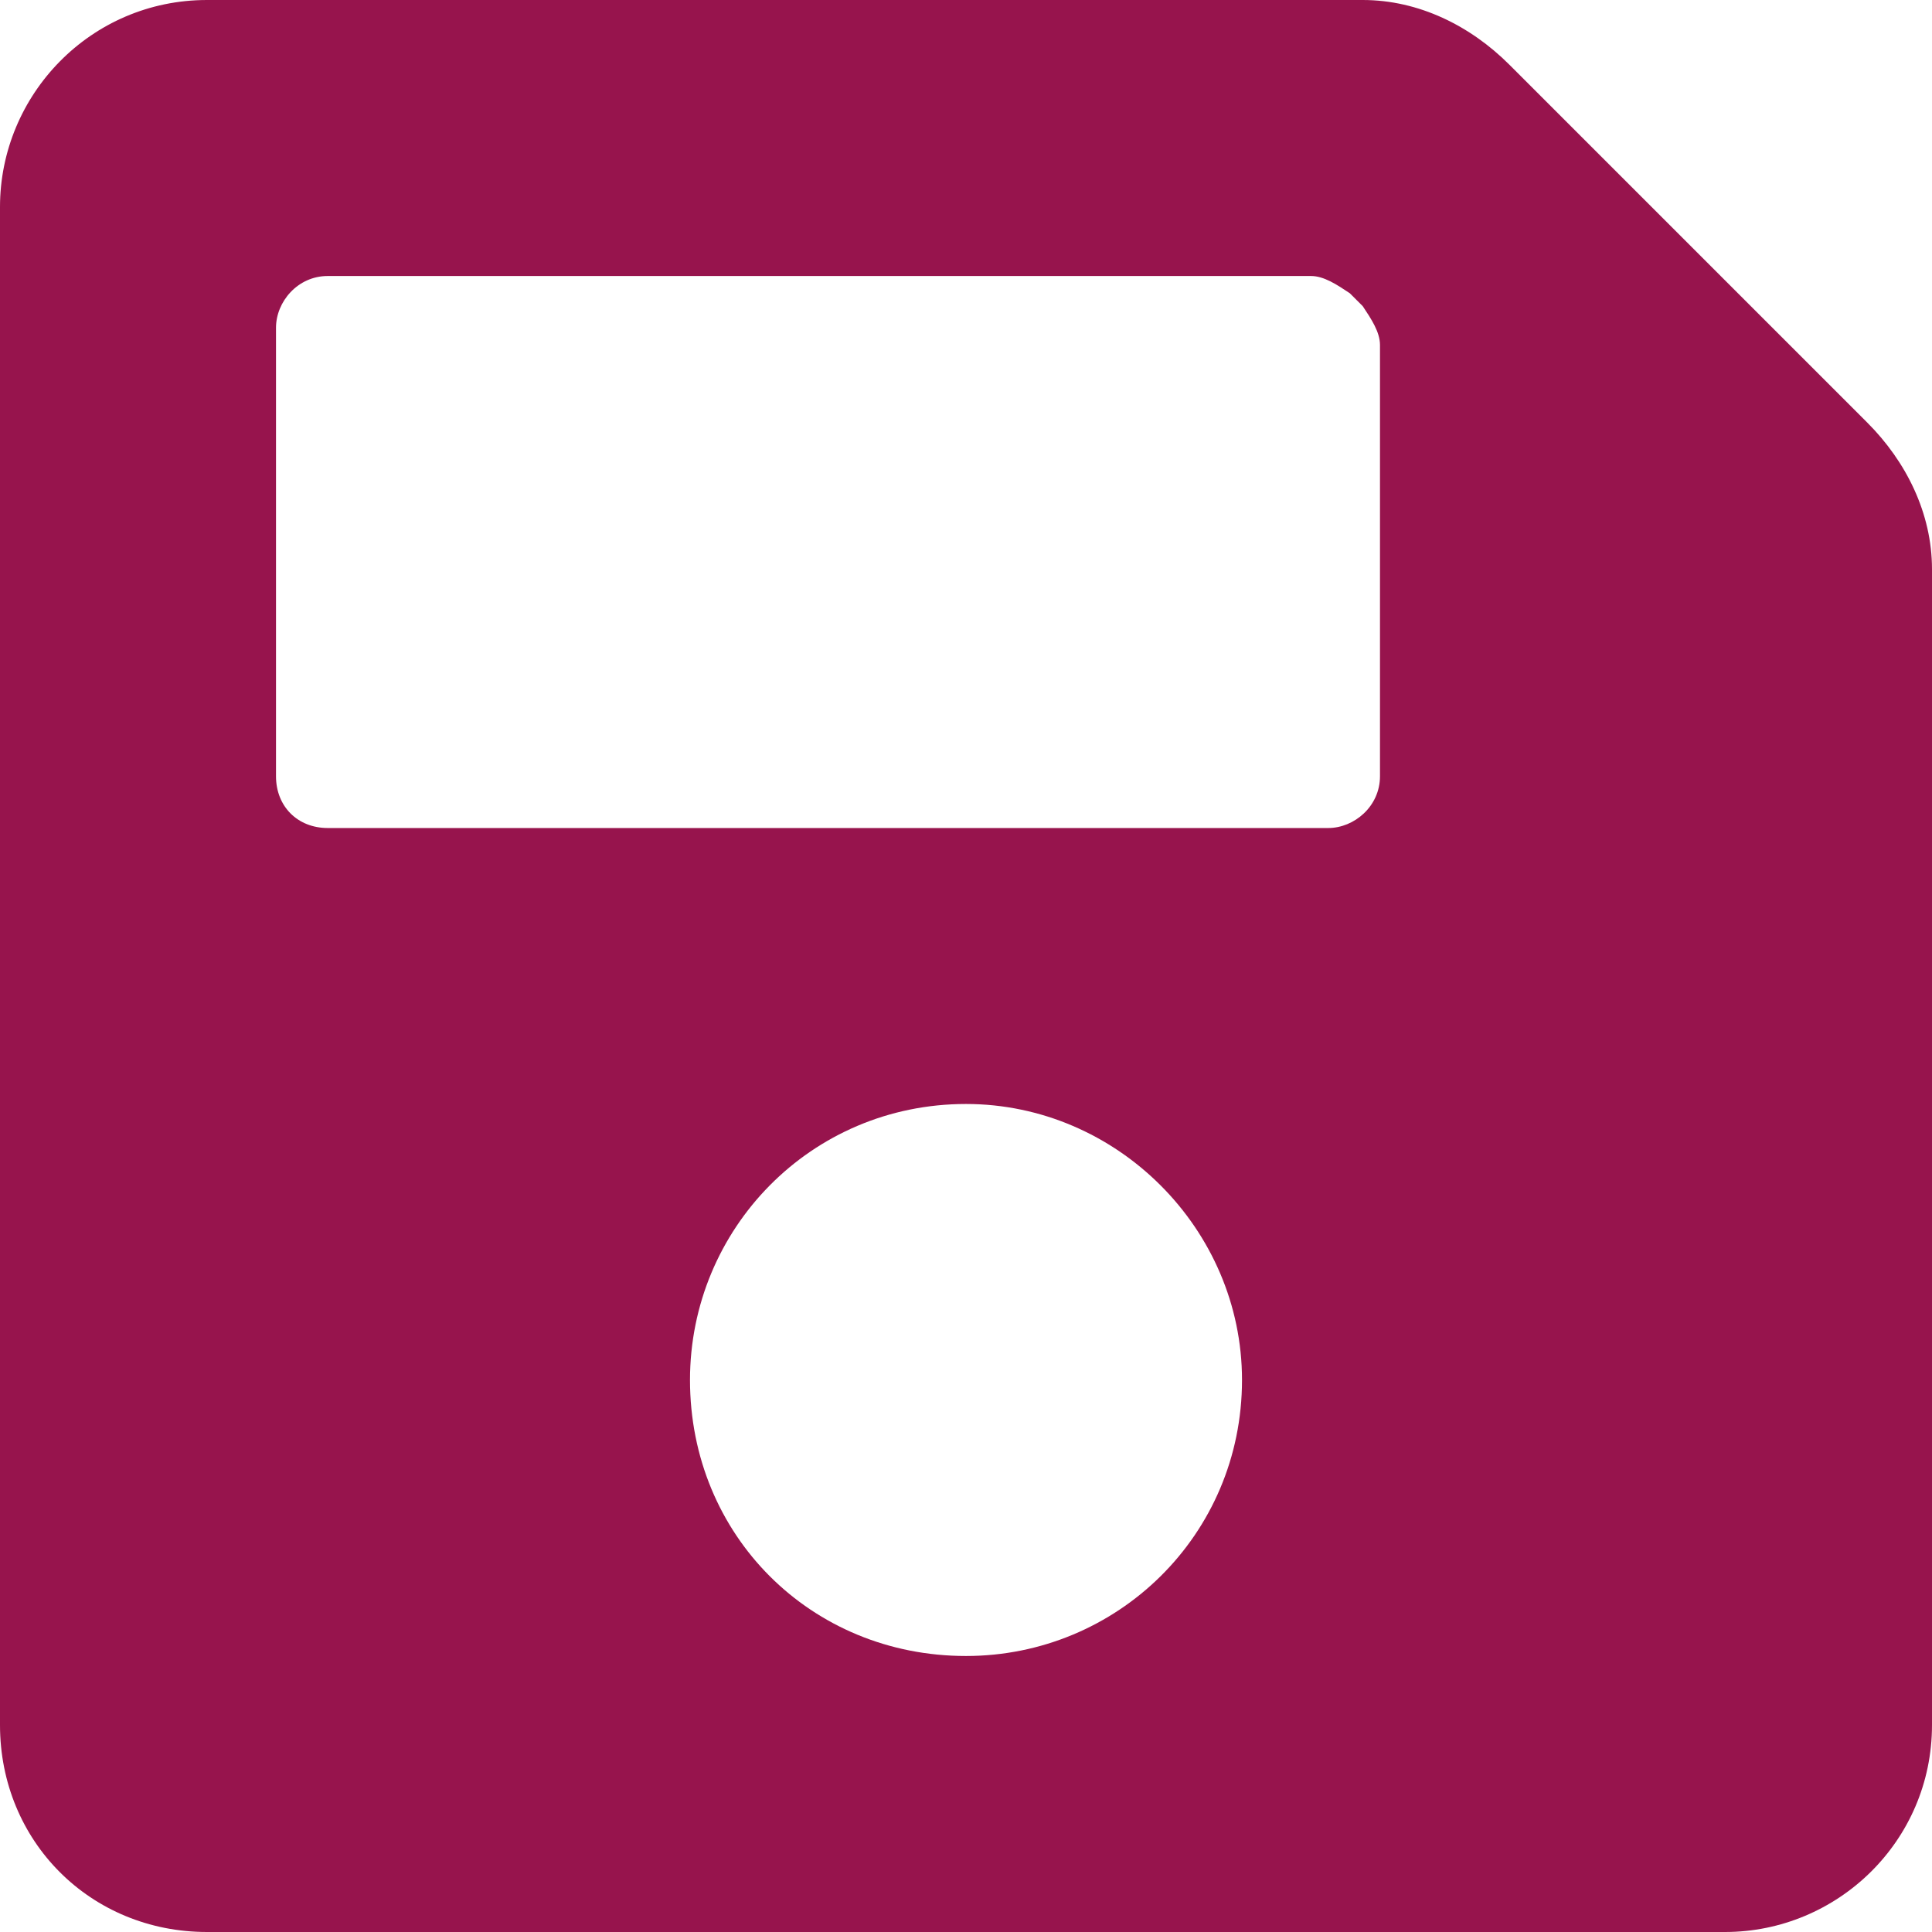 <svg width="50" height="50" viewBox="0 0 50 50" fill="none" xmlns="http://www.w3.org/2000/svg">
<path d="M48.326 10.938L39.062 1.674C38.058 0.67 36.719 0 35.268 0H5.357C2.344 0 0 2.455 0 5.357V44.643C0 47.656 2.344 50 5.357 50H44.643C47.545 50 50 47.656 50 44.643V14.732C50 13.281 49.33 11.942 48.326 10.938ZM25 42.857C20.982 42.857 17.857 39.732 17.857 35.714C17.857 31.808 20.982 28.571 25 28.571C28.906 28.571 32.143 31.808 32.143 35.714C32.143 39.732 28.906 42.857 25 42.857ZM35.714 8.929V20.089C35.714 20.87 35.045 21.429 34.375 21.429H8.482C7.701 21.429 7.143 20.87 7.143 20.089V8.482C7.143 7.812 7.701 7.143 8.482 7.143H33.929C34.263 7.143 34.598 7.366 34.933 7.589L35.268 7.924C35.491 8.259 35.714 8.594 35.714 8.929Z" fill="#97144D"/>
</svg>
